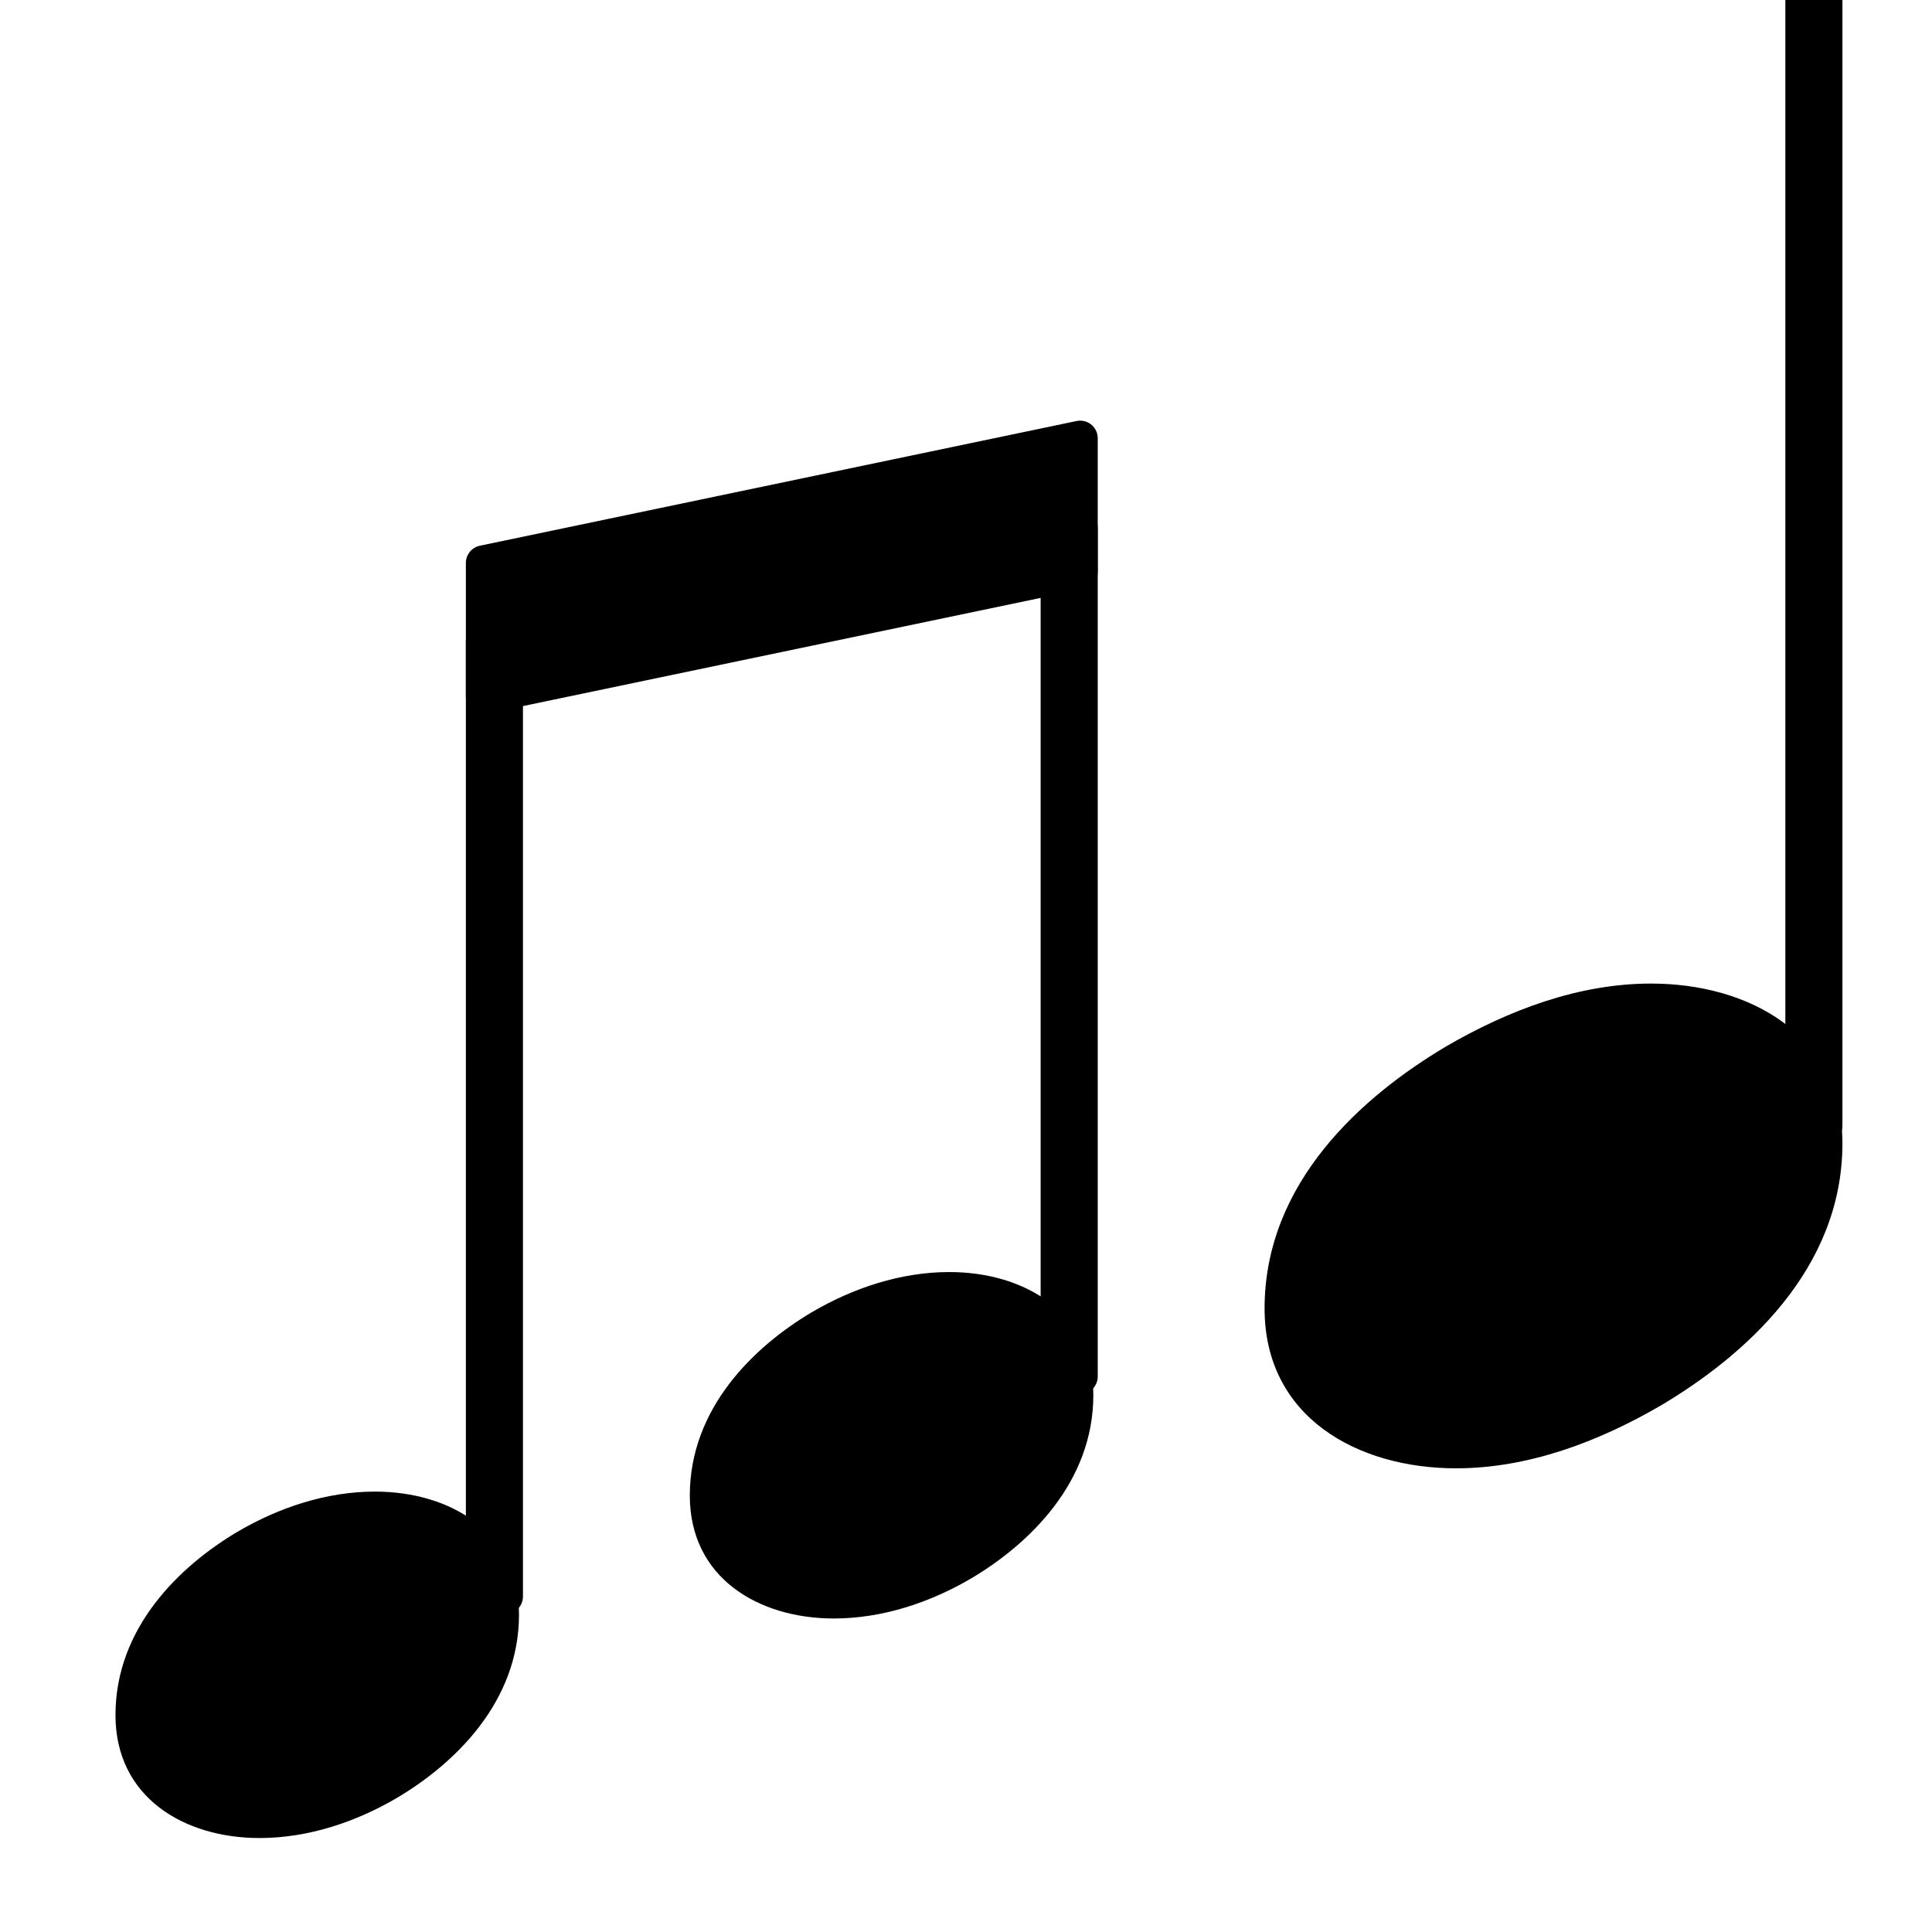 <?xml version="1.0" encoding="UTF-8" standalone="no"?>
<svg
   xmlns:dc="http://purl.org/dc/elements/1.1/"
   xmlns:cc="http://creativecommons.org/ns#"
   xmlns:rdf="http://www.w3.org/1999/02/22-rdf-syntax-ns#"
   xmlns:svg="http://www.w3.org/2000/svg"
   xmlns="http://www.w3.org/2000/svg"
   xmlns:sodipodi="http://sodipodi.sourceforge.net/DTD/sodipodi-0.dtd"
   xmlns:inkscape="http://www.inkscape.org/namespaces/inkscape"
   version="1.2"
   width="7.73mm"
   height="7.73mm"
   viewBox="0 0 4.4 4.4"
   id="svg3214"
   inkscape:version="0.48.4 r9939"
   sodipodi:docname="grace_beam.svg">
  <defs
     id="defs3232" />
  <sodipodi:namedview
     pagecolor="#ffffff"
     bordercolor="#666666"
     borderopacity="1"
     objecttolerance="10"
     gridtolerance="10"
     guidetolerance="10"
     inkscape:pageopacity="0"
     inkscape:pageshadow="2"
     inkscape:window-width="1535"
     inkscape:window-height="876"
     id="namedview3230"
     showgrid="false"
     inkscape:zoom="8.6163573"
     inkscape:cx="13.694882"
     inkscape:cy="13.694882"
     inkscape:window-x="65"
     inkscape:window-y="24"
     inkscape:window-maximized="1"
     inkscape:current-layer="svg3214" />
  <!-- Page: 1/1 -->
  <polygon
     transform="translate(1.061,1.434)"
     points="1.399,-0.132 0.04,0.152 0.04,-0.152 1.399,-0.436 "
     id="polygon3216"
     style="fill:currentColor;stroke:currentColor;stroke-width:0.08;stroke-linecap:round;stroke-linejoin:round" />
  <rect
     x="4.066"
     y="-0.708"
     width="0.13"
     height="3.312"
     ry="0.04"
     id="rect3218"
     style="fill:currentColor" />
  <path
     d="m 3.76,2.24 c 0.224,0 0.436,0.116 0.436,0.364 0,0.288 -0.224,0.484 -0.412,0.596 -0.144,0.084 -0.304,0.144 -0.468,0.144 -0.224,0 -0.436,-0.116 -0.436,-0.364 0,-0.288 0.224,-0.484 0.412,-0.596 0.144,-0.084 0.304,-0.144 0.468,-0.144 z"
     id="path3220"
     inkscape:connector-curvature="0"
     style="fill:currentColor" />
  <rect
     x="2.37"
     y="1.162"
     width="0.13"
     height="2.013"
     ry="0.04"
     id="rect3222"
     style="fill:currentColor" />
  <path
     d="m 2.162,2.897 c 0.171,0 0.328,0.092 0.328,0.28 0,0.199 -0.146,0.339 -0.277,0.417 -0.095,0.056 -0.204,0.092 -0.314,0.092 -0.171,0 -0.328,-0.092 -0.328,-0.28 0,-0.199 0.146,-0.339 0.277,-0.417 0.095,-0.056 0.204,-0.092 0.314,-0.092 z"
     id="path3224"
     inkscape:connector-curvature="0"
     style="fill:currentColor" />
  <rect
     x="1.061"
     y="1.421"
     width="0.13"
     height="2.255"
     ry="0.04"
     id="rect3226"
     style="fill:currentColor" />
  <path
     d="m 0.854,3.397 c 0.171,0 0.328,0.092 0.328,0.28 0,0.199 -0.146,0.339 -0.277,0.417 -0.095,0.056 -0.204,0.092 -0.314,0.092 -0.171,0 -0.328,-0.092 -0.328,-0.28 0,-0.199 0.146,-0.339 0.277,-0.417 0.095,-0.056 0.204,-0.092 0.314,-0.092 z"
     id="path3228"
     inkscape:connector-curvature="0"
     style="fill:currentColor" />
</svg>
